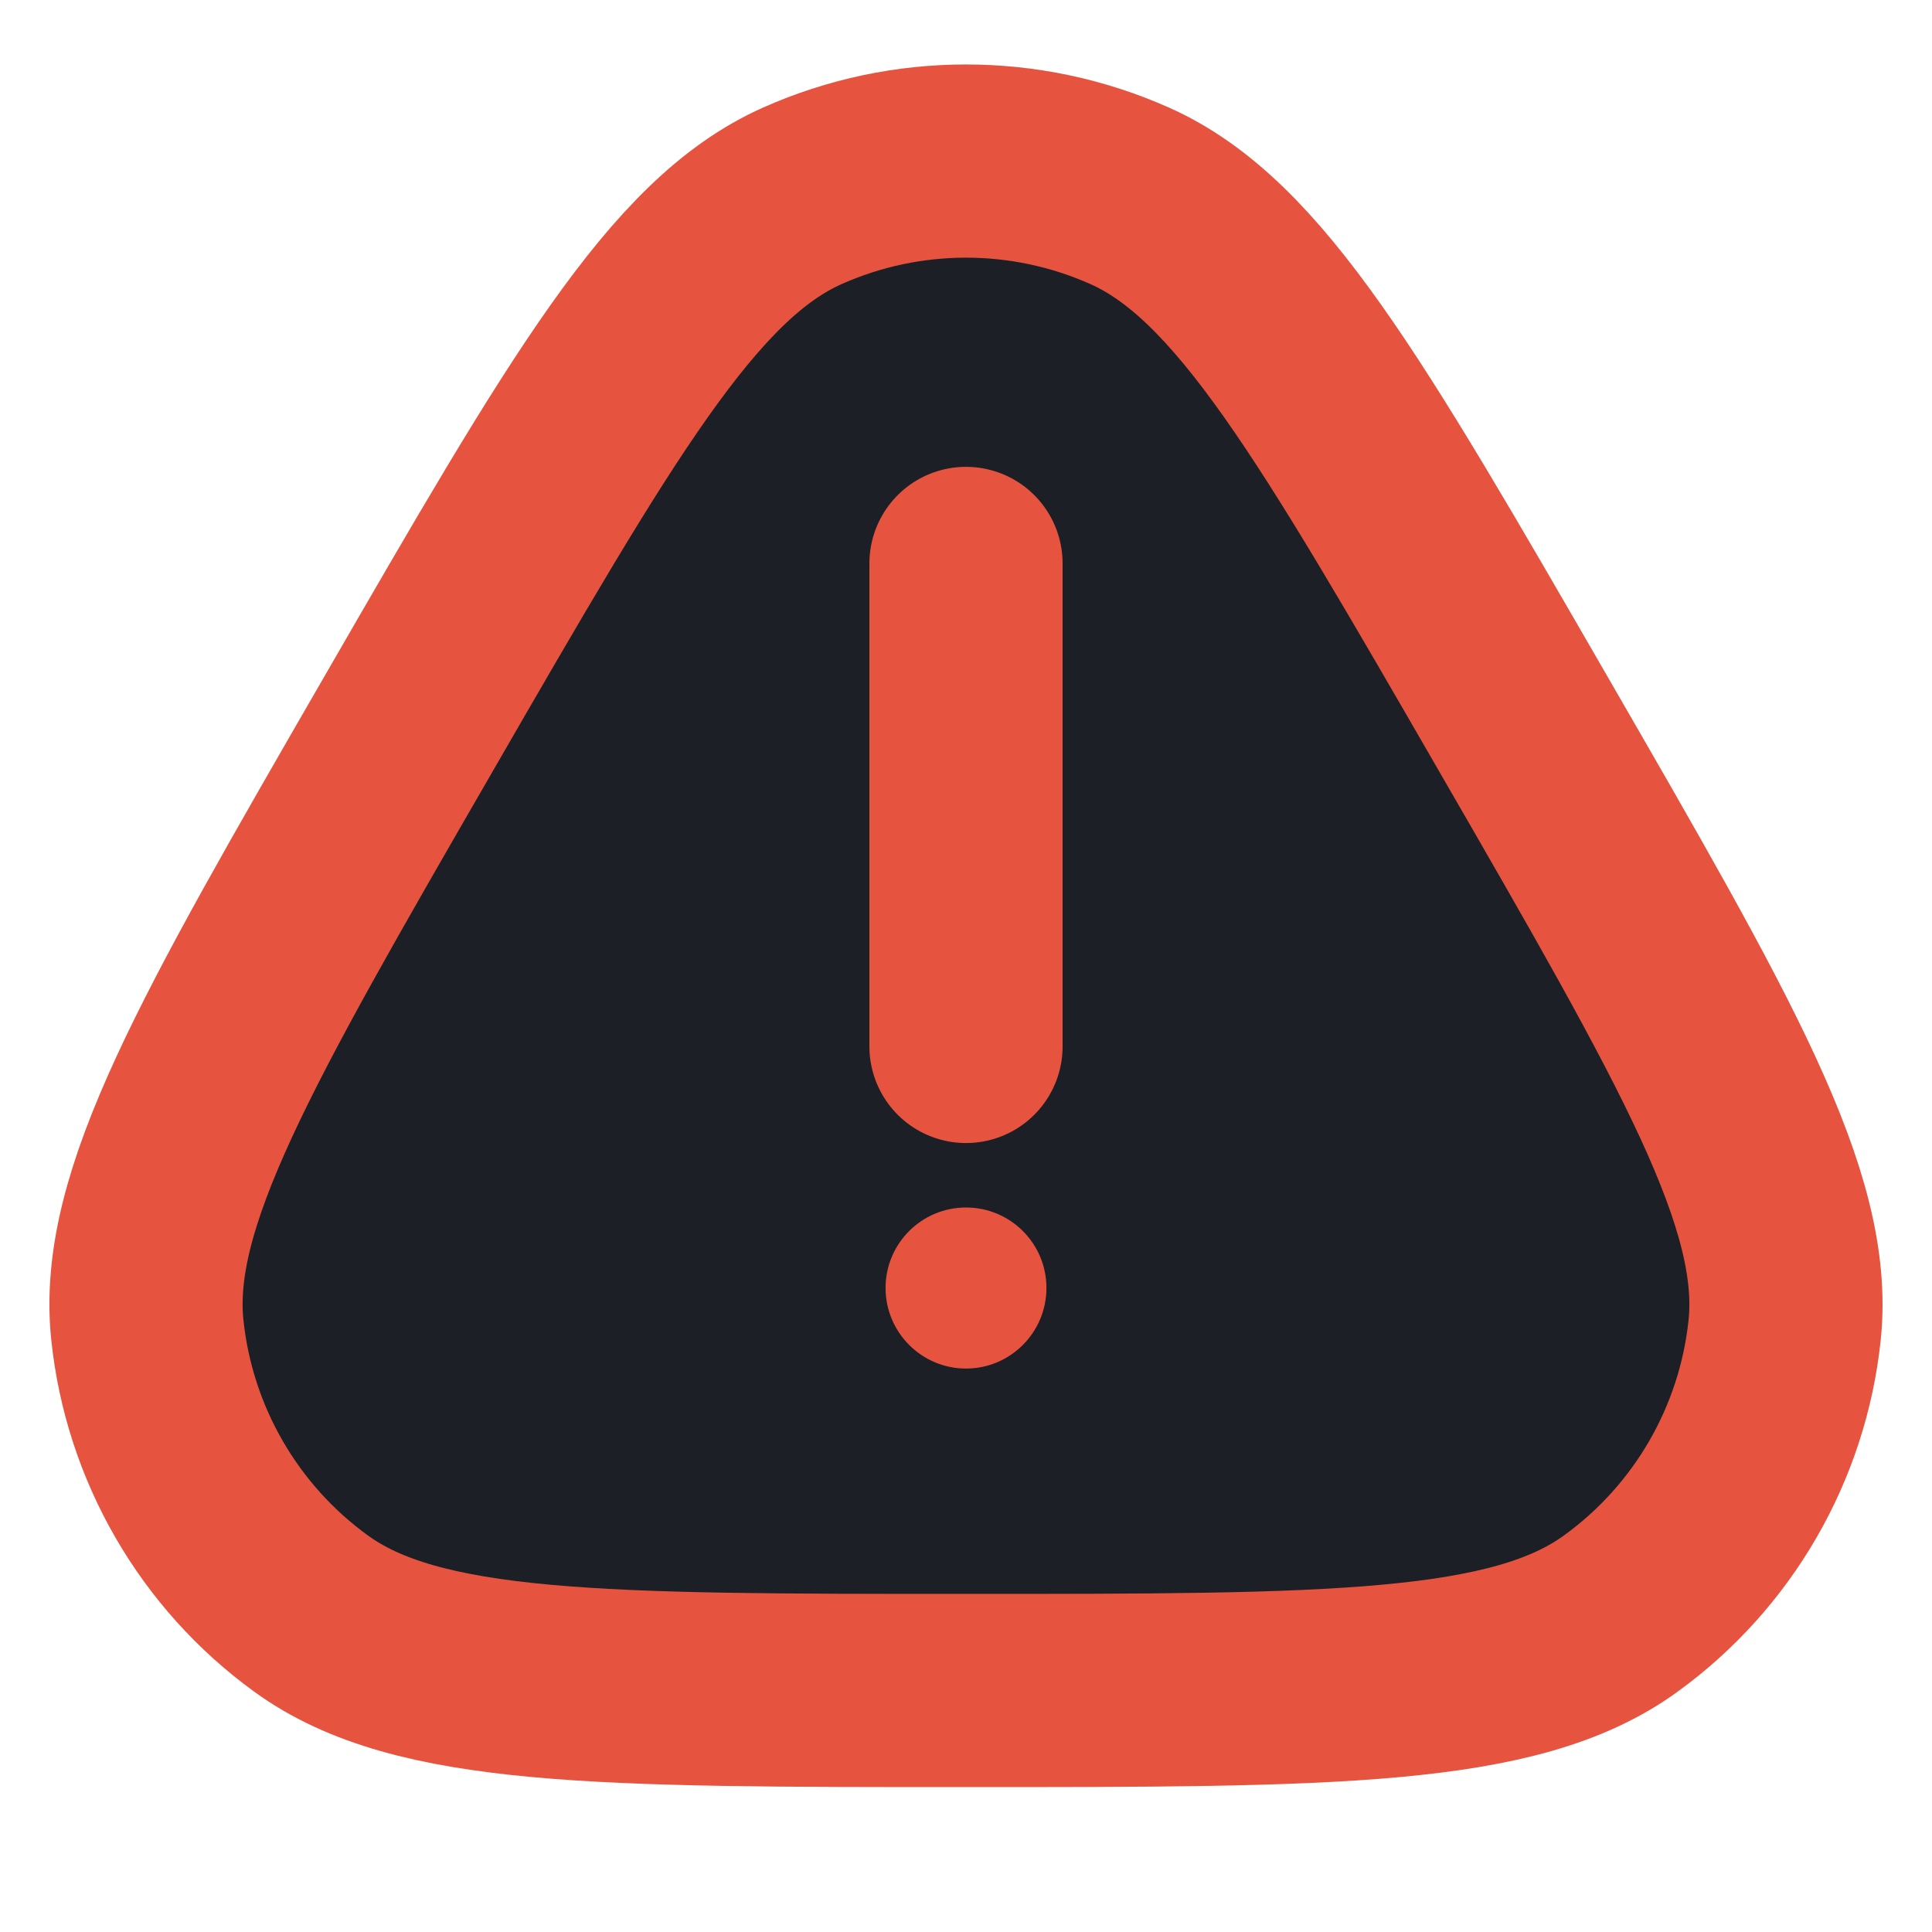 <svg width="11" height="11" viewBox="0 0 11 11" fill="none" xmlns="http://www.w3.org/2000/svg">
<g clip-path="url(#clip0_1764_4790)">
<path d="M2.324 4.125C3.366 2.32 3.888 1.418 4.568 1.115C5.161 0.851 5.839 0.851 6.432 1.115C7.112 1.418 7.633 2.32 8.675 4.125C9.717 5.93 10.238 6.832 10.161 7.573C10.093 8.219 9.754 8.806 9.228 9.187C8.626 9.625 7.584 9.625 5.5 9.625C3.416 9.625 2.374 9.625 1.771 9.187C1.246 8.806 0.907 8.219 0.839 7.573C0.761 6.832 1.282 5.93 2.324 4.125Z" fill="#1C1F25"/>
<path d="M5.5 3.208V5.958M5.5 9.625C3.416 9.625 2.374 9.625 1.771 9.187C1.246 8.806 0.907 8.219 0.839 7.573C0.761 6.832 1.282 5.93 2.324 4.125C3.366 2.32 3.888 1.418 4.568 1.115C5.161 0.851 5.839 0.851 6.432 1.115C7.112 1.418 7.633 2.32 8.675 4.125C9.717 5.93 10.238 6.832 10.161 7.573C10.093 8.219 9.754 8.806 9.228 9.187C8.626 9.625 7.584 9.625 5.5 9.625Z" stroke="#E6543F" stroke-width="1.1" stroke-linecap="round"/>
<path d="M5.958 7.333C5.958 7.586 5.753 7.792 5.5 7.792C5.247 7.792 5.042 7.586 5.042 7.333C5.042 7.08 5.247 6.875 5.5 6.875C5.753 6.875 5.958 7.08 5.958 7.333Z" fill="#E6543F"/>
</g>
<defs>
<clipPath id="clip0_1764_4790">
<rect width="11" height="11" fill="white"/>
</clipPath>
</defs>
</svg>
